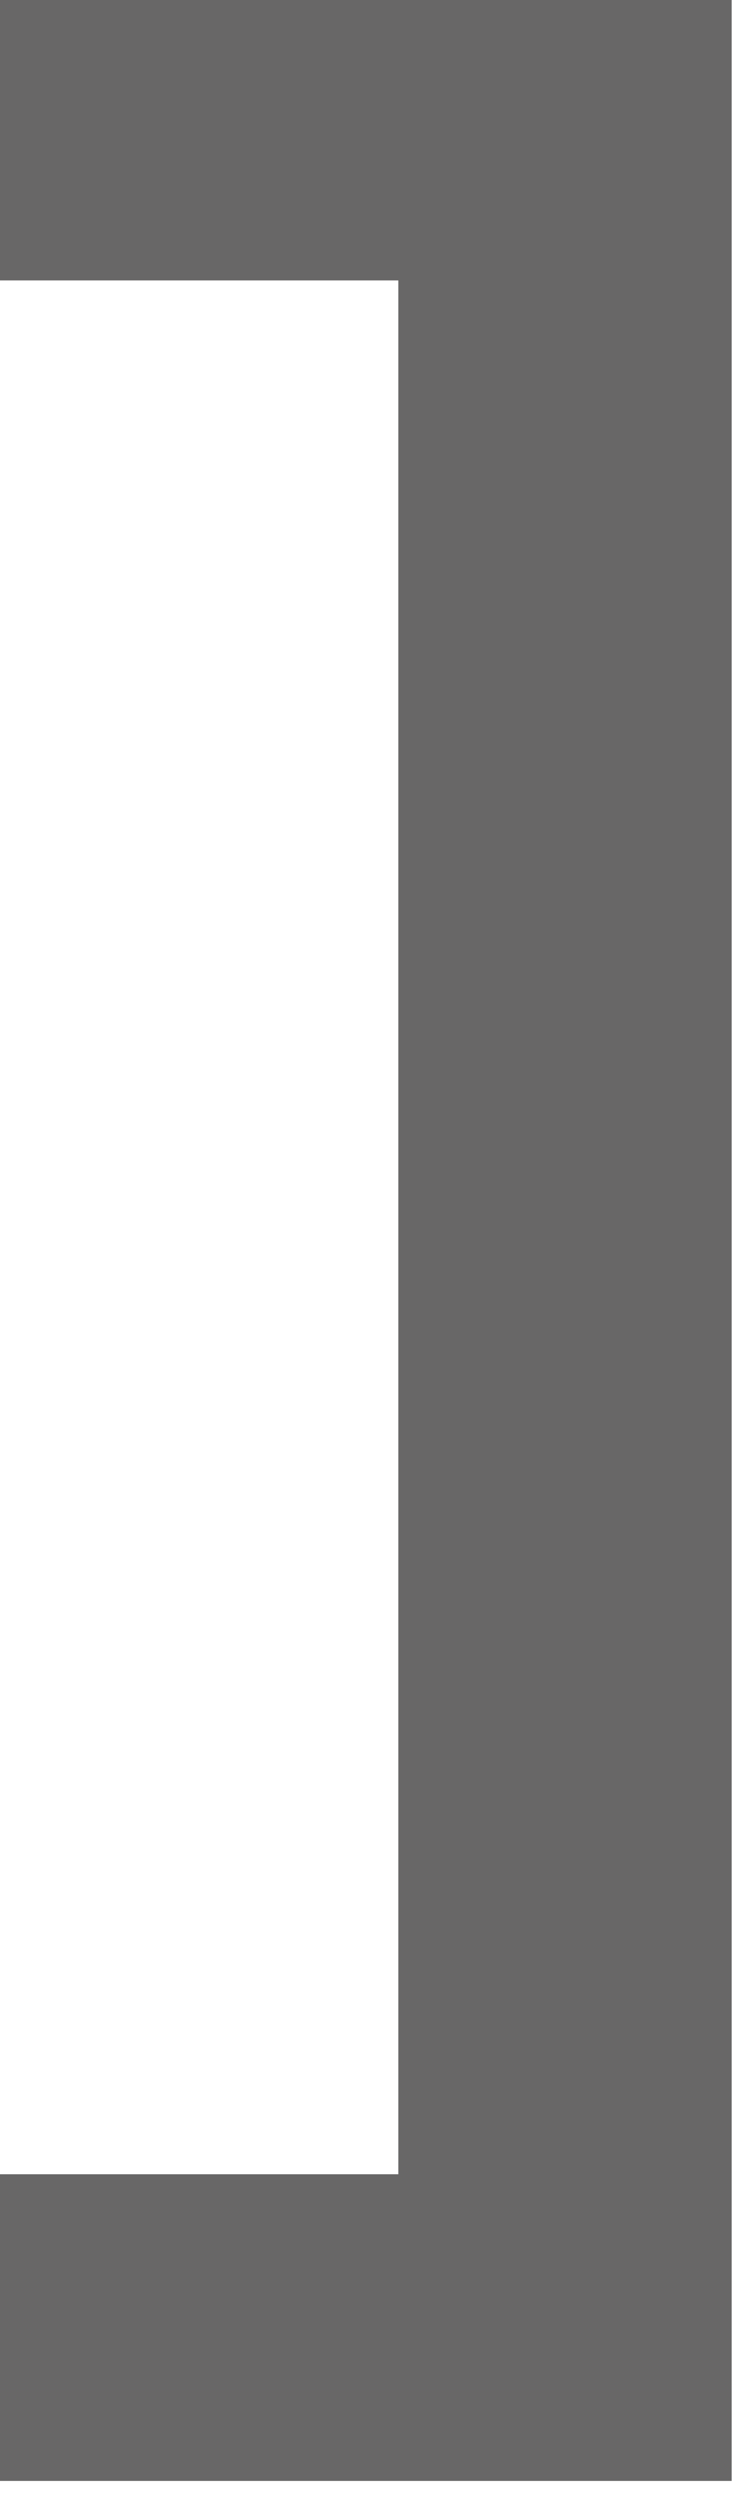 <svg width="18" height="60" viewBox="0 0 18 60" fill="none" xmlns="http://www.w3.org/2000/svg" xmlns:xlink="http://www.w3.org/1999/xlink">
	<desc>
			Created with Pixso.
	</desc>
	<defs/>
	<path id="]" d="M-0.36 52.18L-0.36 59.54L17.56 59.54L17.56 -0.63L-0.36 -0.63L-0.36 6.73L9.56 6.73L9.56 52.18L-0.36 52.18Z" fill="#686767" fill-opacity="1" fill-rule="evenodd"/>
</svg>
